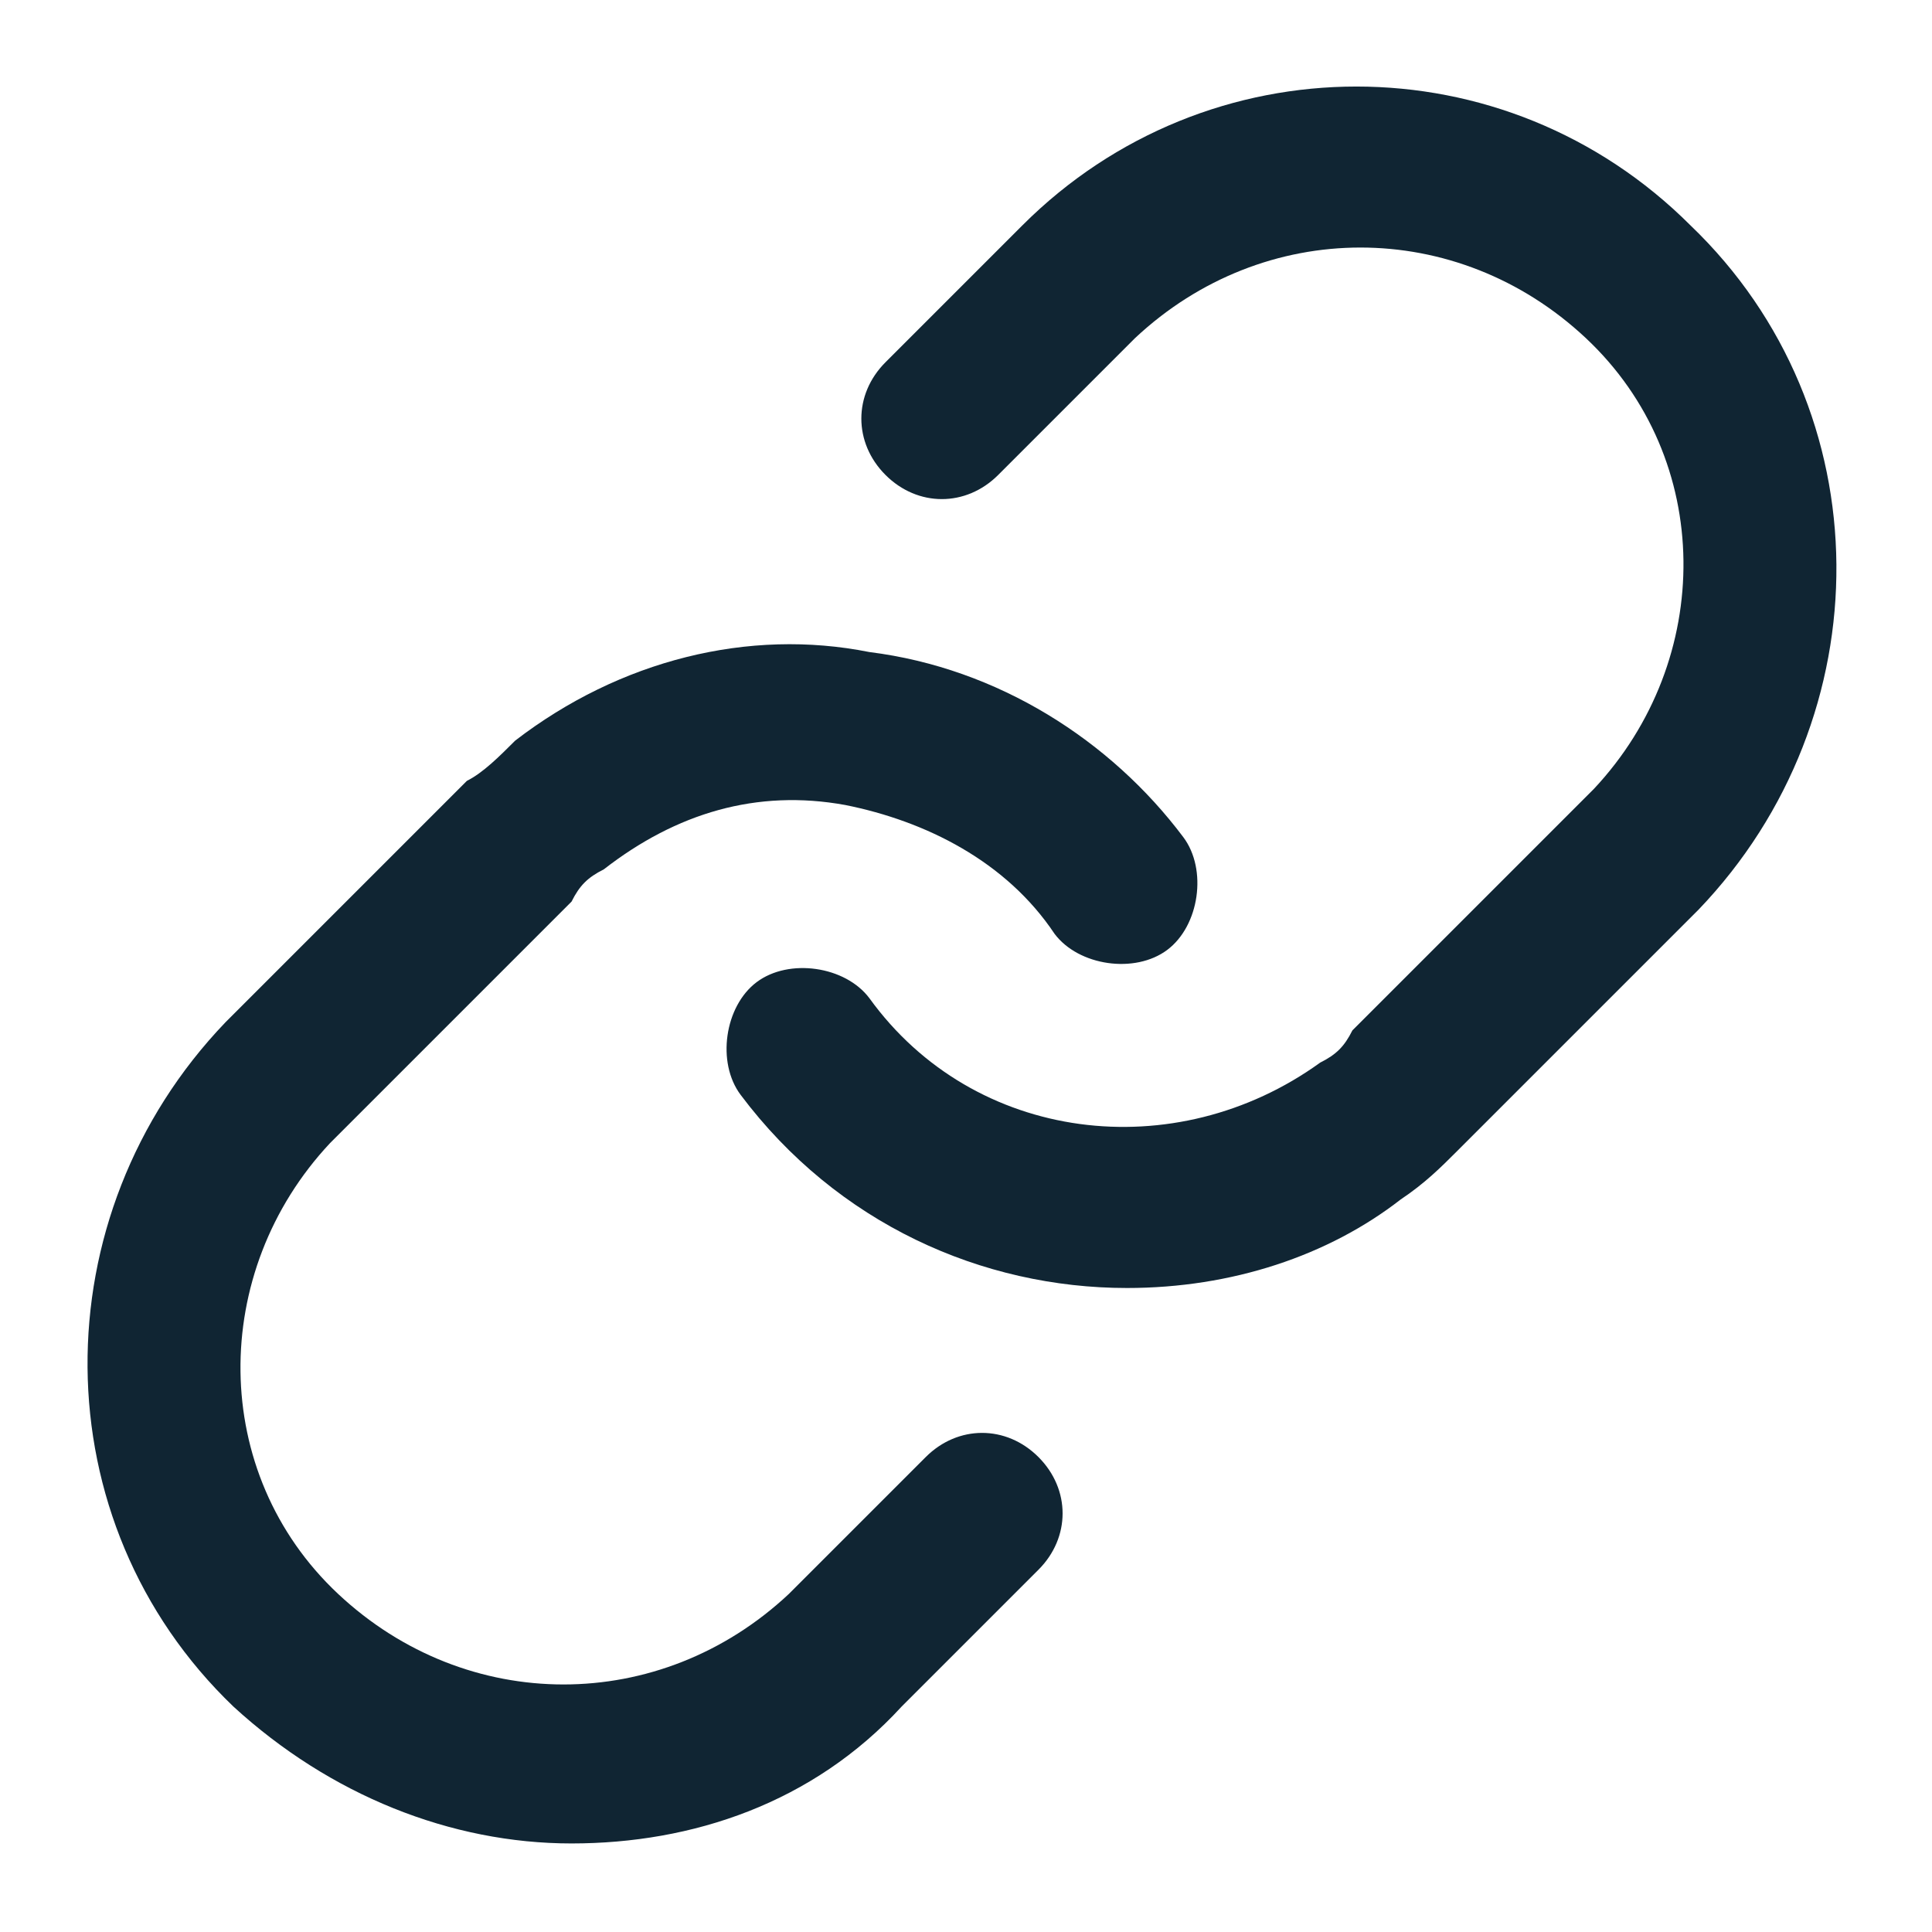 <svg xmlns="http://www.w3.org/2000/svg" viewBox="0 0 24 24" fill="#102533"><path d="M14 16c-1.8 0-3.6-.8-4.8-2.4-.3-.4-.2-1.1.2-1.4.4-.3 1.1-.2 1.4.2 1.3 1.8 3.8 2.1 5.6.8.2-.1.3-.2.4-.4l3-3c1.5-1.6 1.5-4.1-.1-5.6s-4-1.5-5.6 0l-1.7 1.7c-.4.4-1 .4-1.4 0-.4-.4-.4-1 0-1.4l1.7-1.7c2.3-2.3 6-2.3 8.3 0 2.4 2.3 2.4 6.1.1 8.5l-3 3c-.2.2-.4.4-.7.6-.9.7-2.1 1.1-3.4 1.1z"/><path d="M7.1 22.9c-1.5 0-3-.6-4.2-1.7-2.4-2.3-2.4-6.1-.1-8.5l3-3c.2-.1.4-.3.6-.5 1.3-1 2.9-1.4 4.4-1.1 1.6.2 3 1.1 3.9 2.3.3.4.2 1.1-.2 1.4-.4.3-1.1.2-1.4-.2-.6-.9-1.6-1.4-2.6-1.6-1.1-.2-2.1.1-3 .8-.2.1-.3.2-.4.4l-3 3c-1.5 1.6-1.5 4.1.1 5.6s4 1.5 5.6 0l1.7-1.7c.4-.4 1-.4 1.4 0s.4 1 0 1.4l-1.7 1.7c-1.1 1.2-2.6 1.7-4.1 1.7z"/></svg>